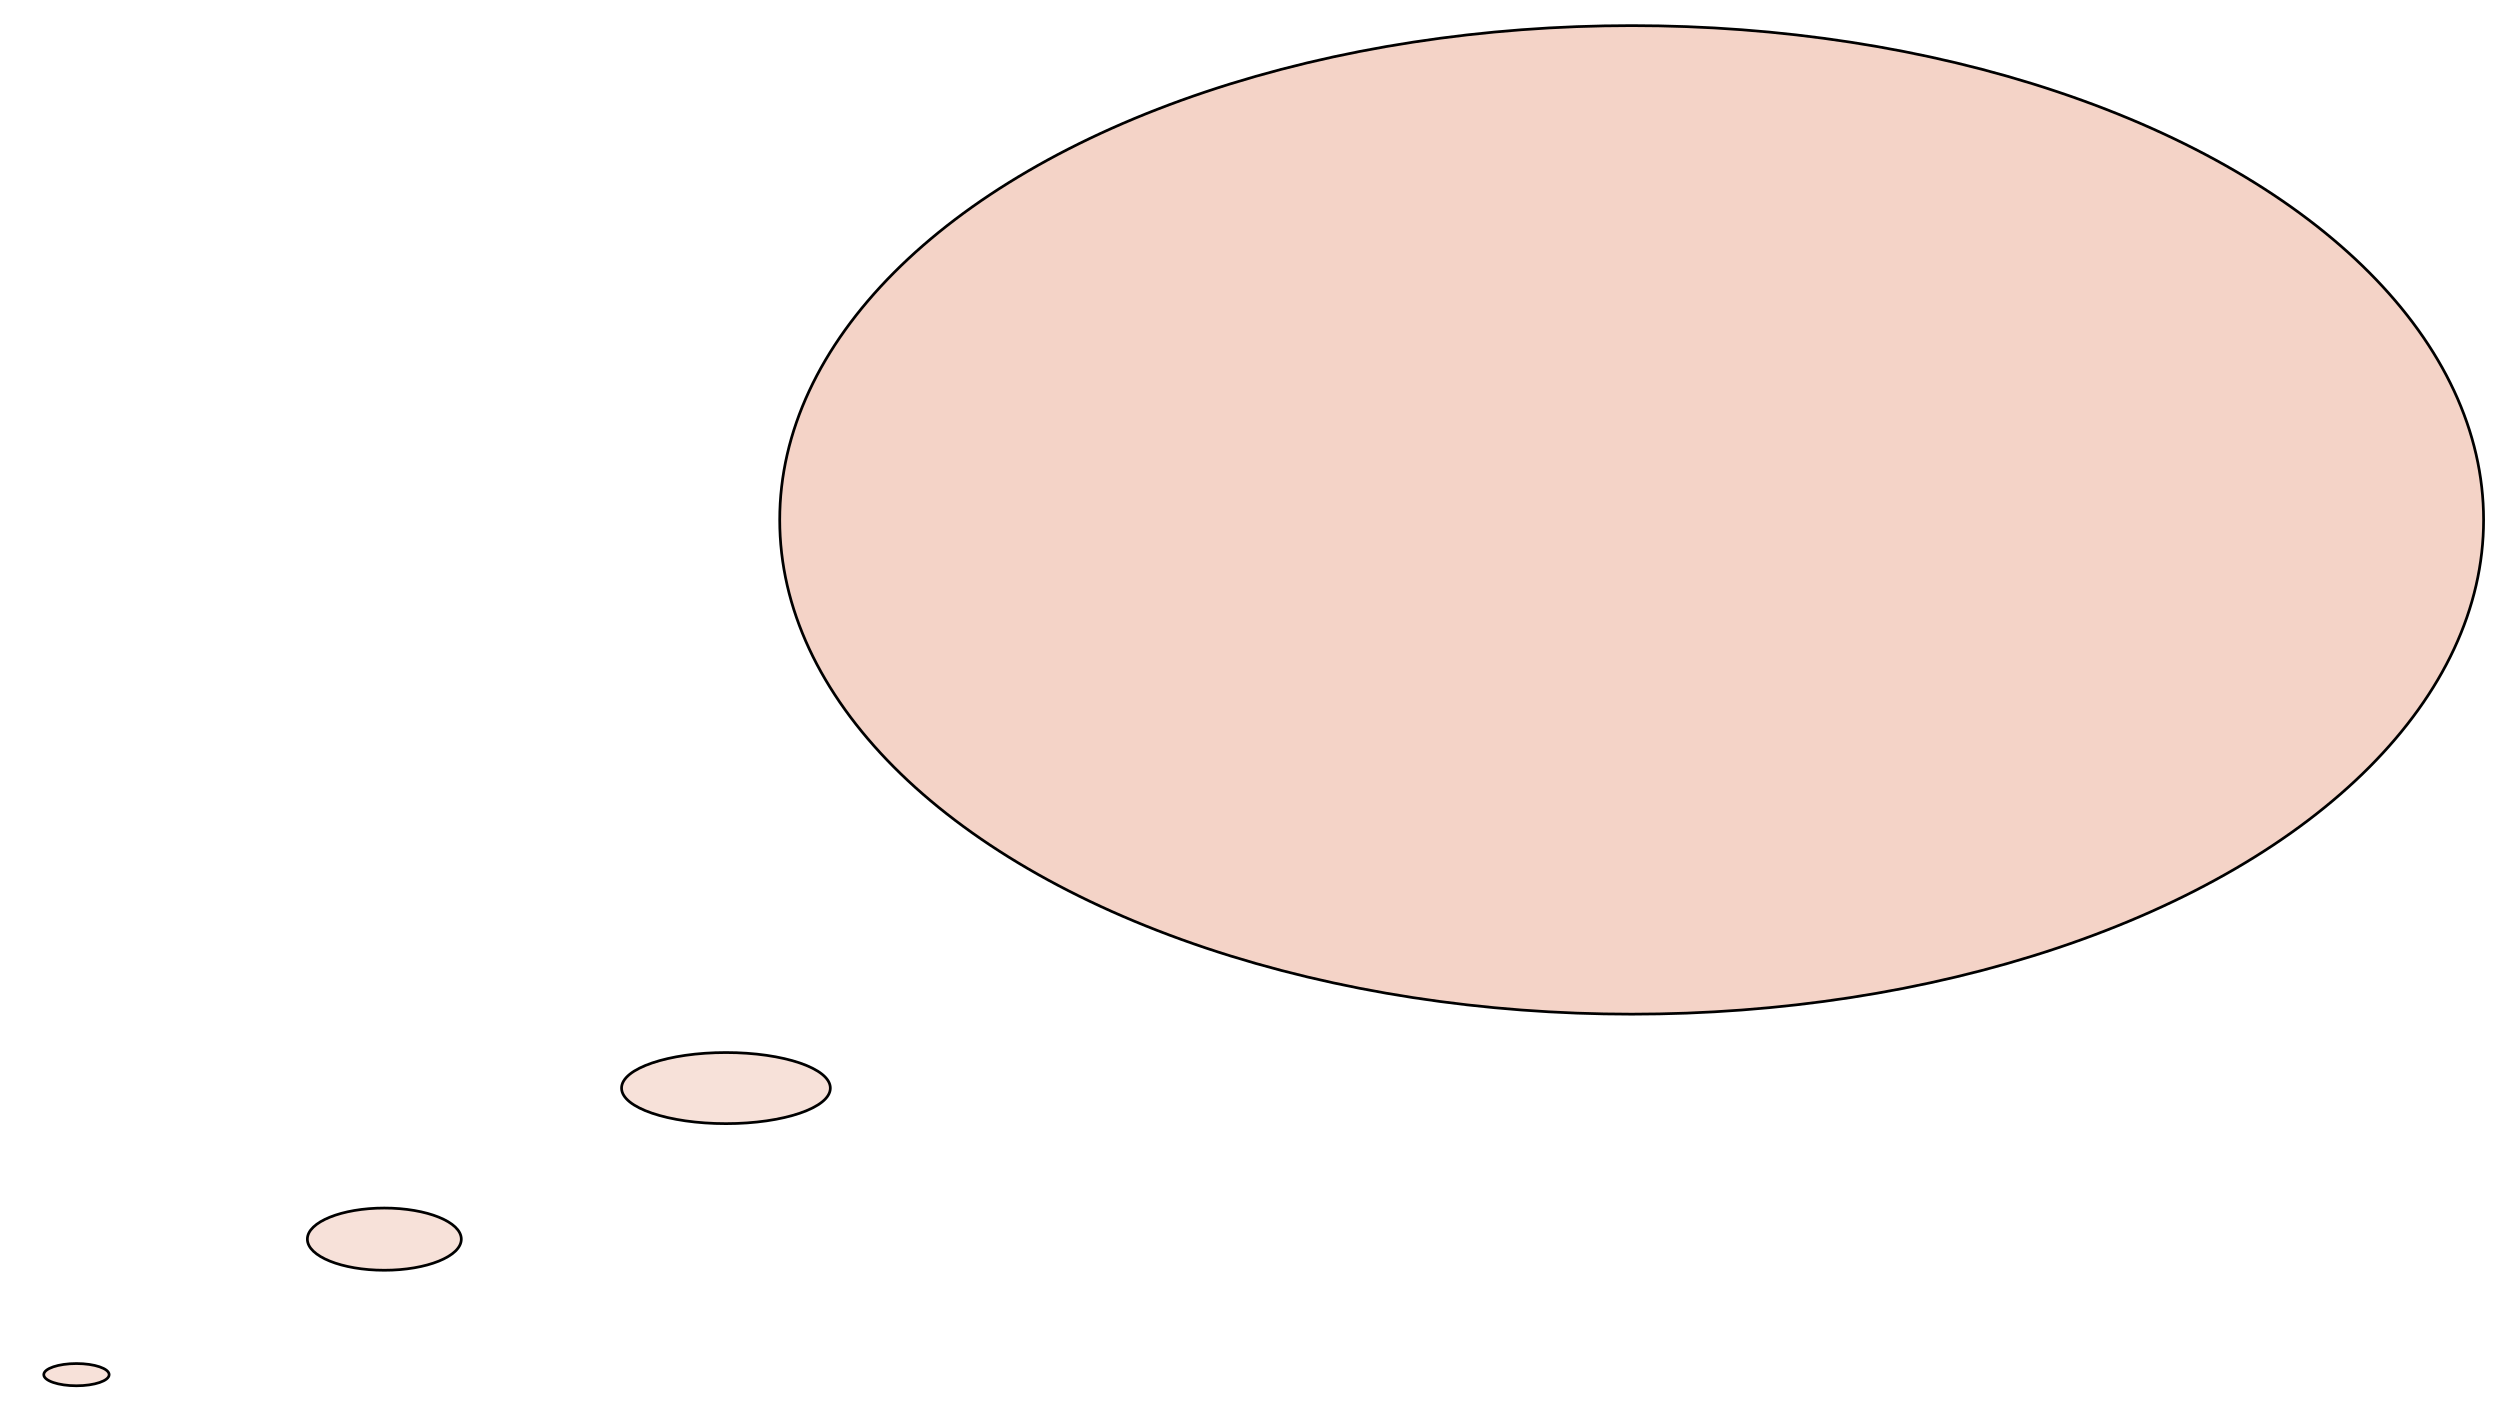 <?xml version="1.0" encoding="utf-8"?>
<!-- Generator: Adobe Illustrator 16.0.0, SVG Export Plug-In . SVG Version: 6.00 Build 0)  -->
<!DOCTYPE svg PUBLIC "-//W3C//DTD SVG 1.1//EN" "http://www.w3.org/Graphics/SVG/1.1/DTD/svg11.dtd">
<svg id="bubbleSvg" xmlns="http://www.w3.org/2000/svg" xmlns:xlink="http://www.w3.org/1999/xlink" x="0px" y="0px"
	 width="914px" height="514.137px" viewBox="0 113.137 914 514.137" enable-background="new 0 113.137 914 514.137"
	 xml:space="preserve">
<ellipse id="large4" fill="#F4D3C7" stroke="#000000" stroke-miterlimit="10" cx="596.533" cy="303.208" rx="311.467" ry="180.708"/>
<ellipse id="large3" fill="#F7E1D9" stroke="#000000" stroke-miterlimit="10" cx="265.405" cy="510.943" rx="38.163" ry="12.995"/>
<ellipse id="large2" fill="#F7E1D9" stroke="#000000" stroke-miterlimit="10" cx="140.51" cy="566.17" rx="28.14" ry="11.37"/>
<ellipse id="large1" fill="#F7E1D9" stroke="#000000" stroke-miterlimit="10" cx="27.95" cy="615.713" rx="11.95" ry="4.061"/>
</svg>
